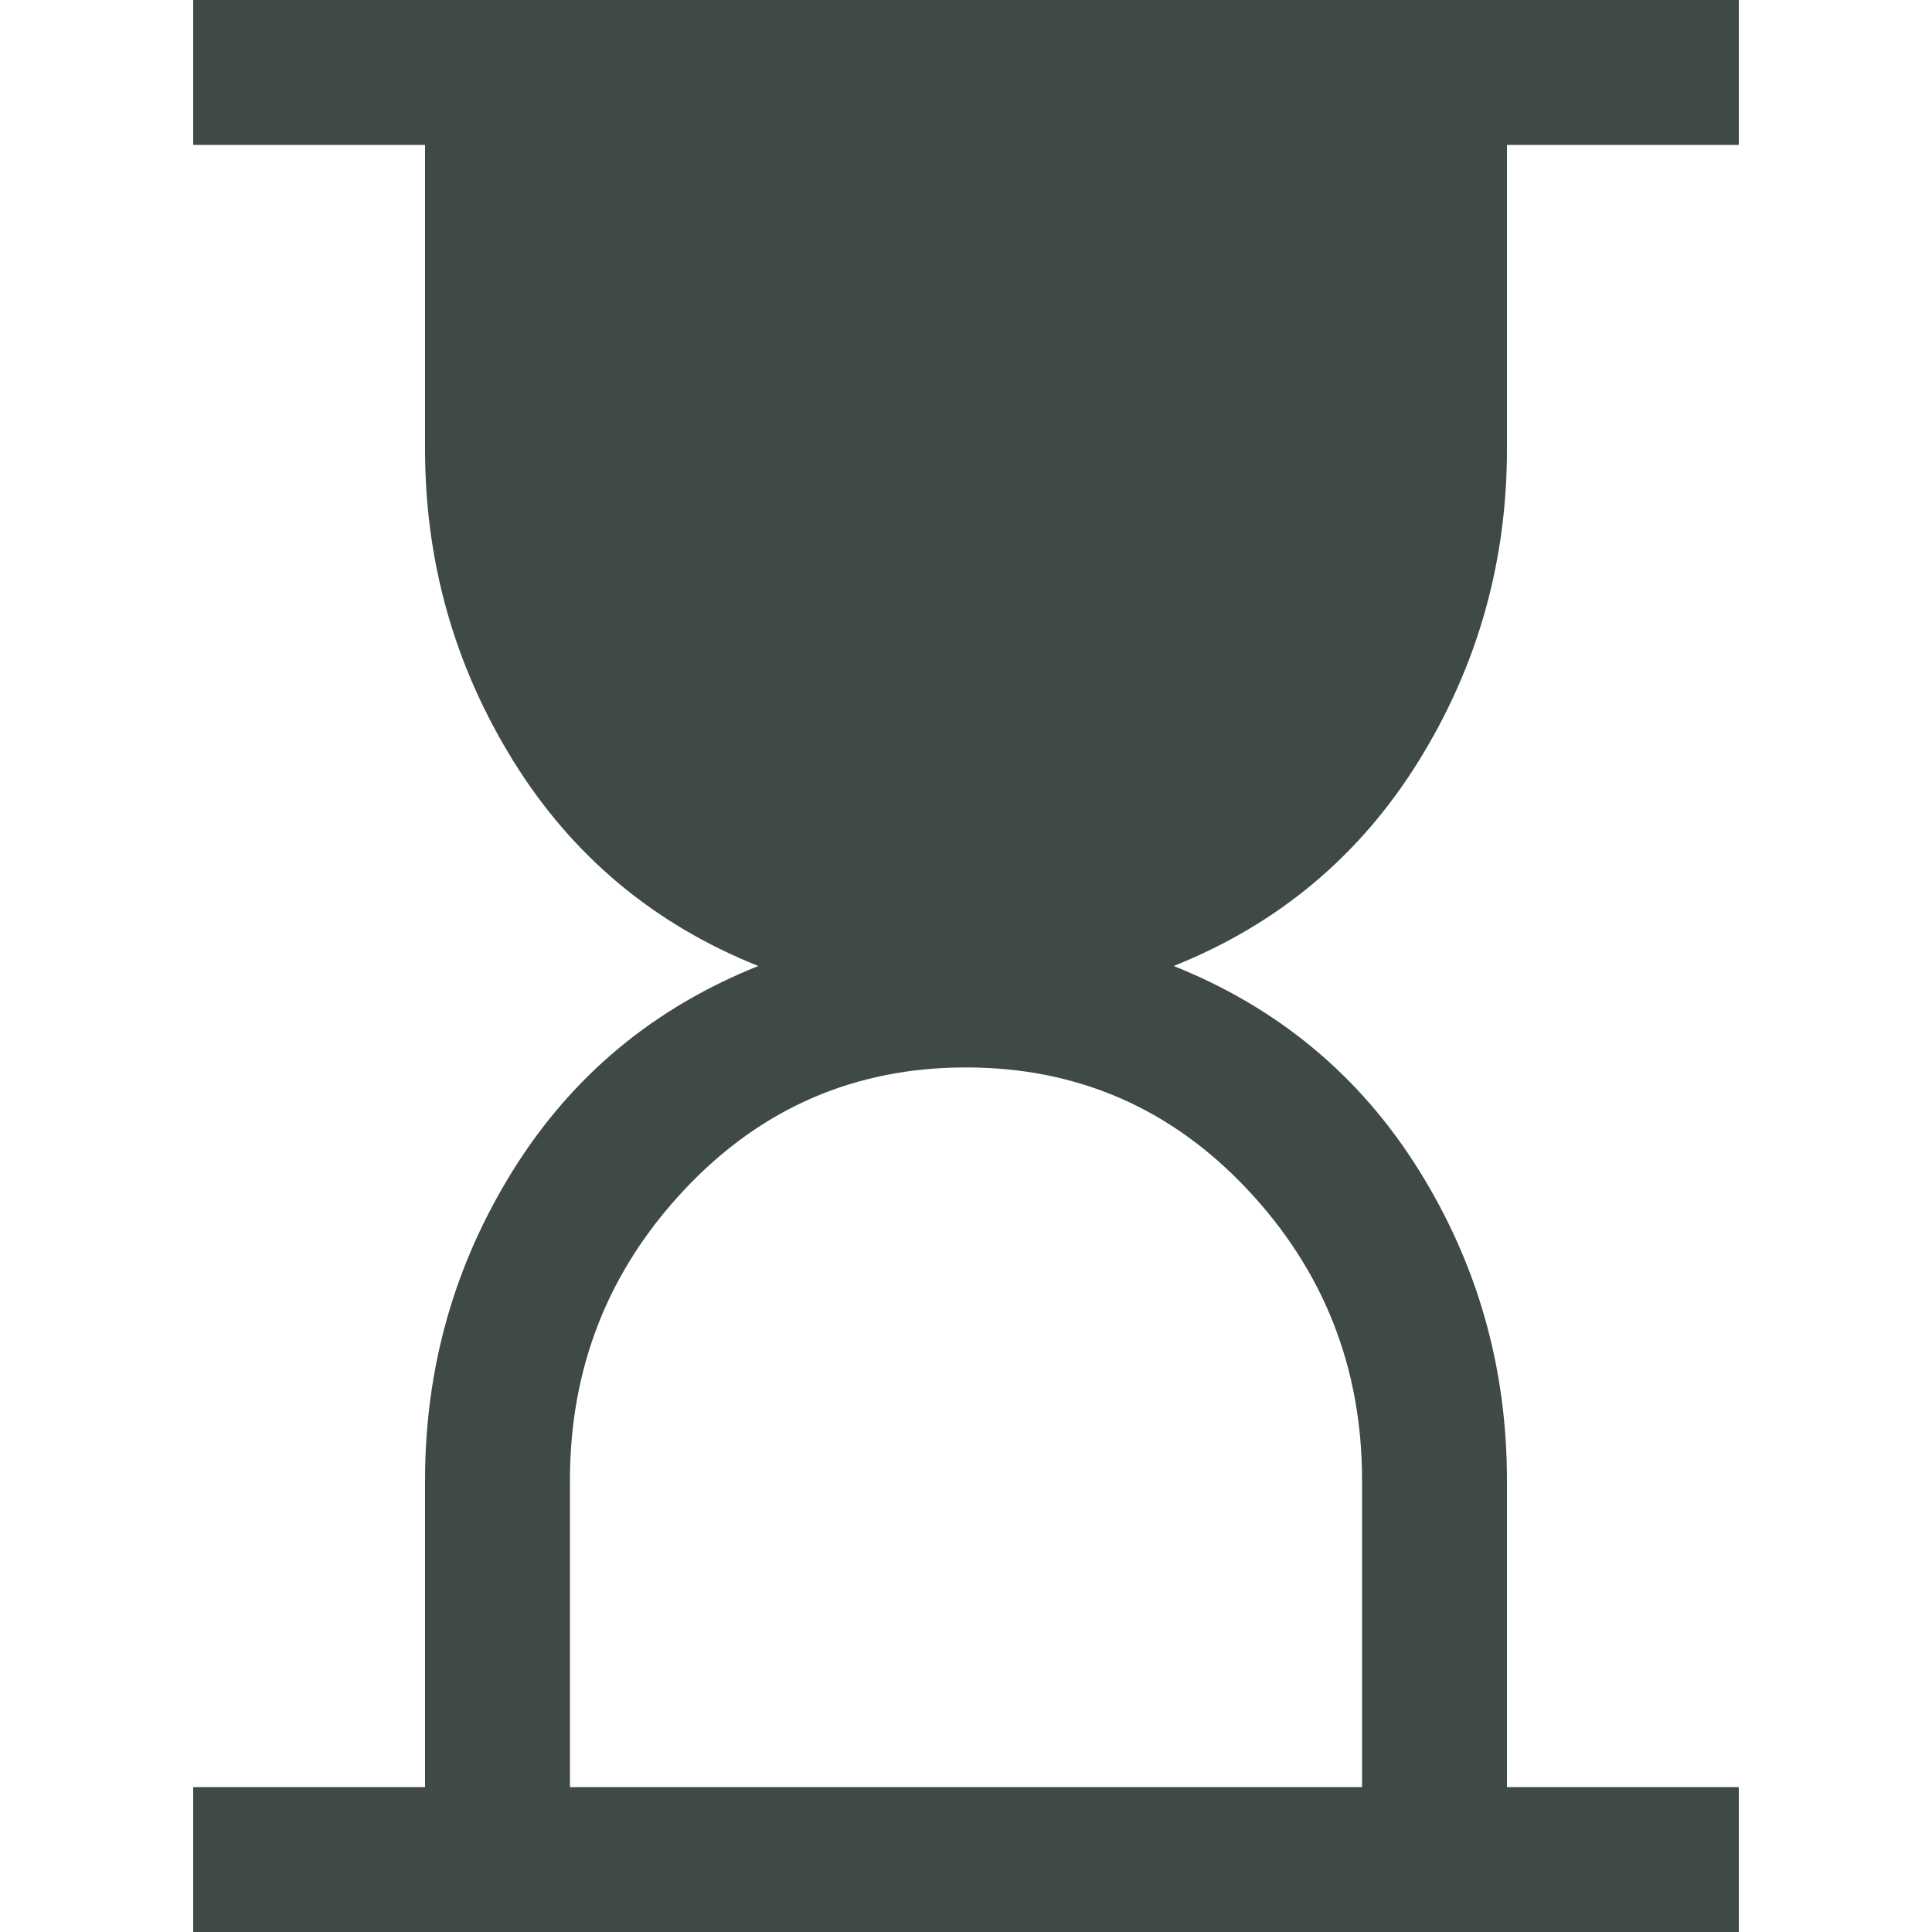 <svg width="16" height="16" viewBox="0 0 16 20" fill="none" xmlns="http://www.w3.org/2000/svg">
<path d="M3.9 18.5H12.1V15.325C12.1 14.158 11.704 13.154 10.912 12.312C10.121 11.471 9.15 11.05 8 11.05C6.85 11.05 5.879 11.471 5.088 12.312C4.296 13.154 3.9 14.158 3.9 15.325V18.5ZM0 20V18.5H2.4V15.325C2.4 14.158 2.704 13.088 3.312 12.113C3.921 11.137 4.767 10.433 5.85 10C4.767 9.567 3.921 8.858 3.312 7.875C2.704 6.892 2.4 5.817 2.4 4.65V1.5H0V0H16V1.5H13.6V4.65C13.6 5.817 13.296 6.892 12.688 7.875C12.079 8.858 11.233 9.567 10.15 10C11.233 10.433 12.079 11.137 12.688 12.113C13.296 13.088 13.6 14.158 13.6 15.325V18.5H16V20H0Z" fill="#3F4945"/>
</svg>
